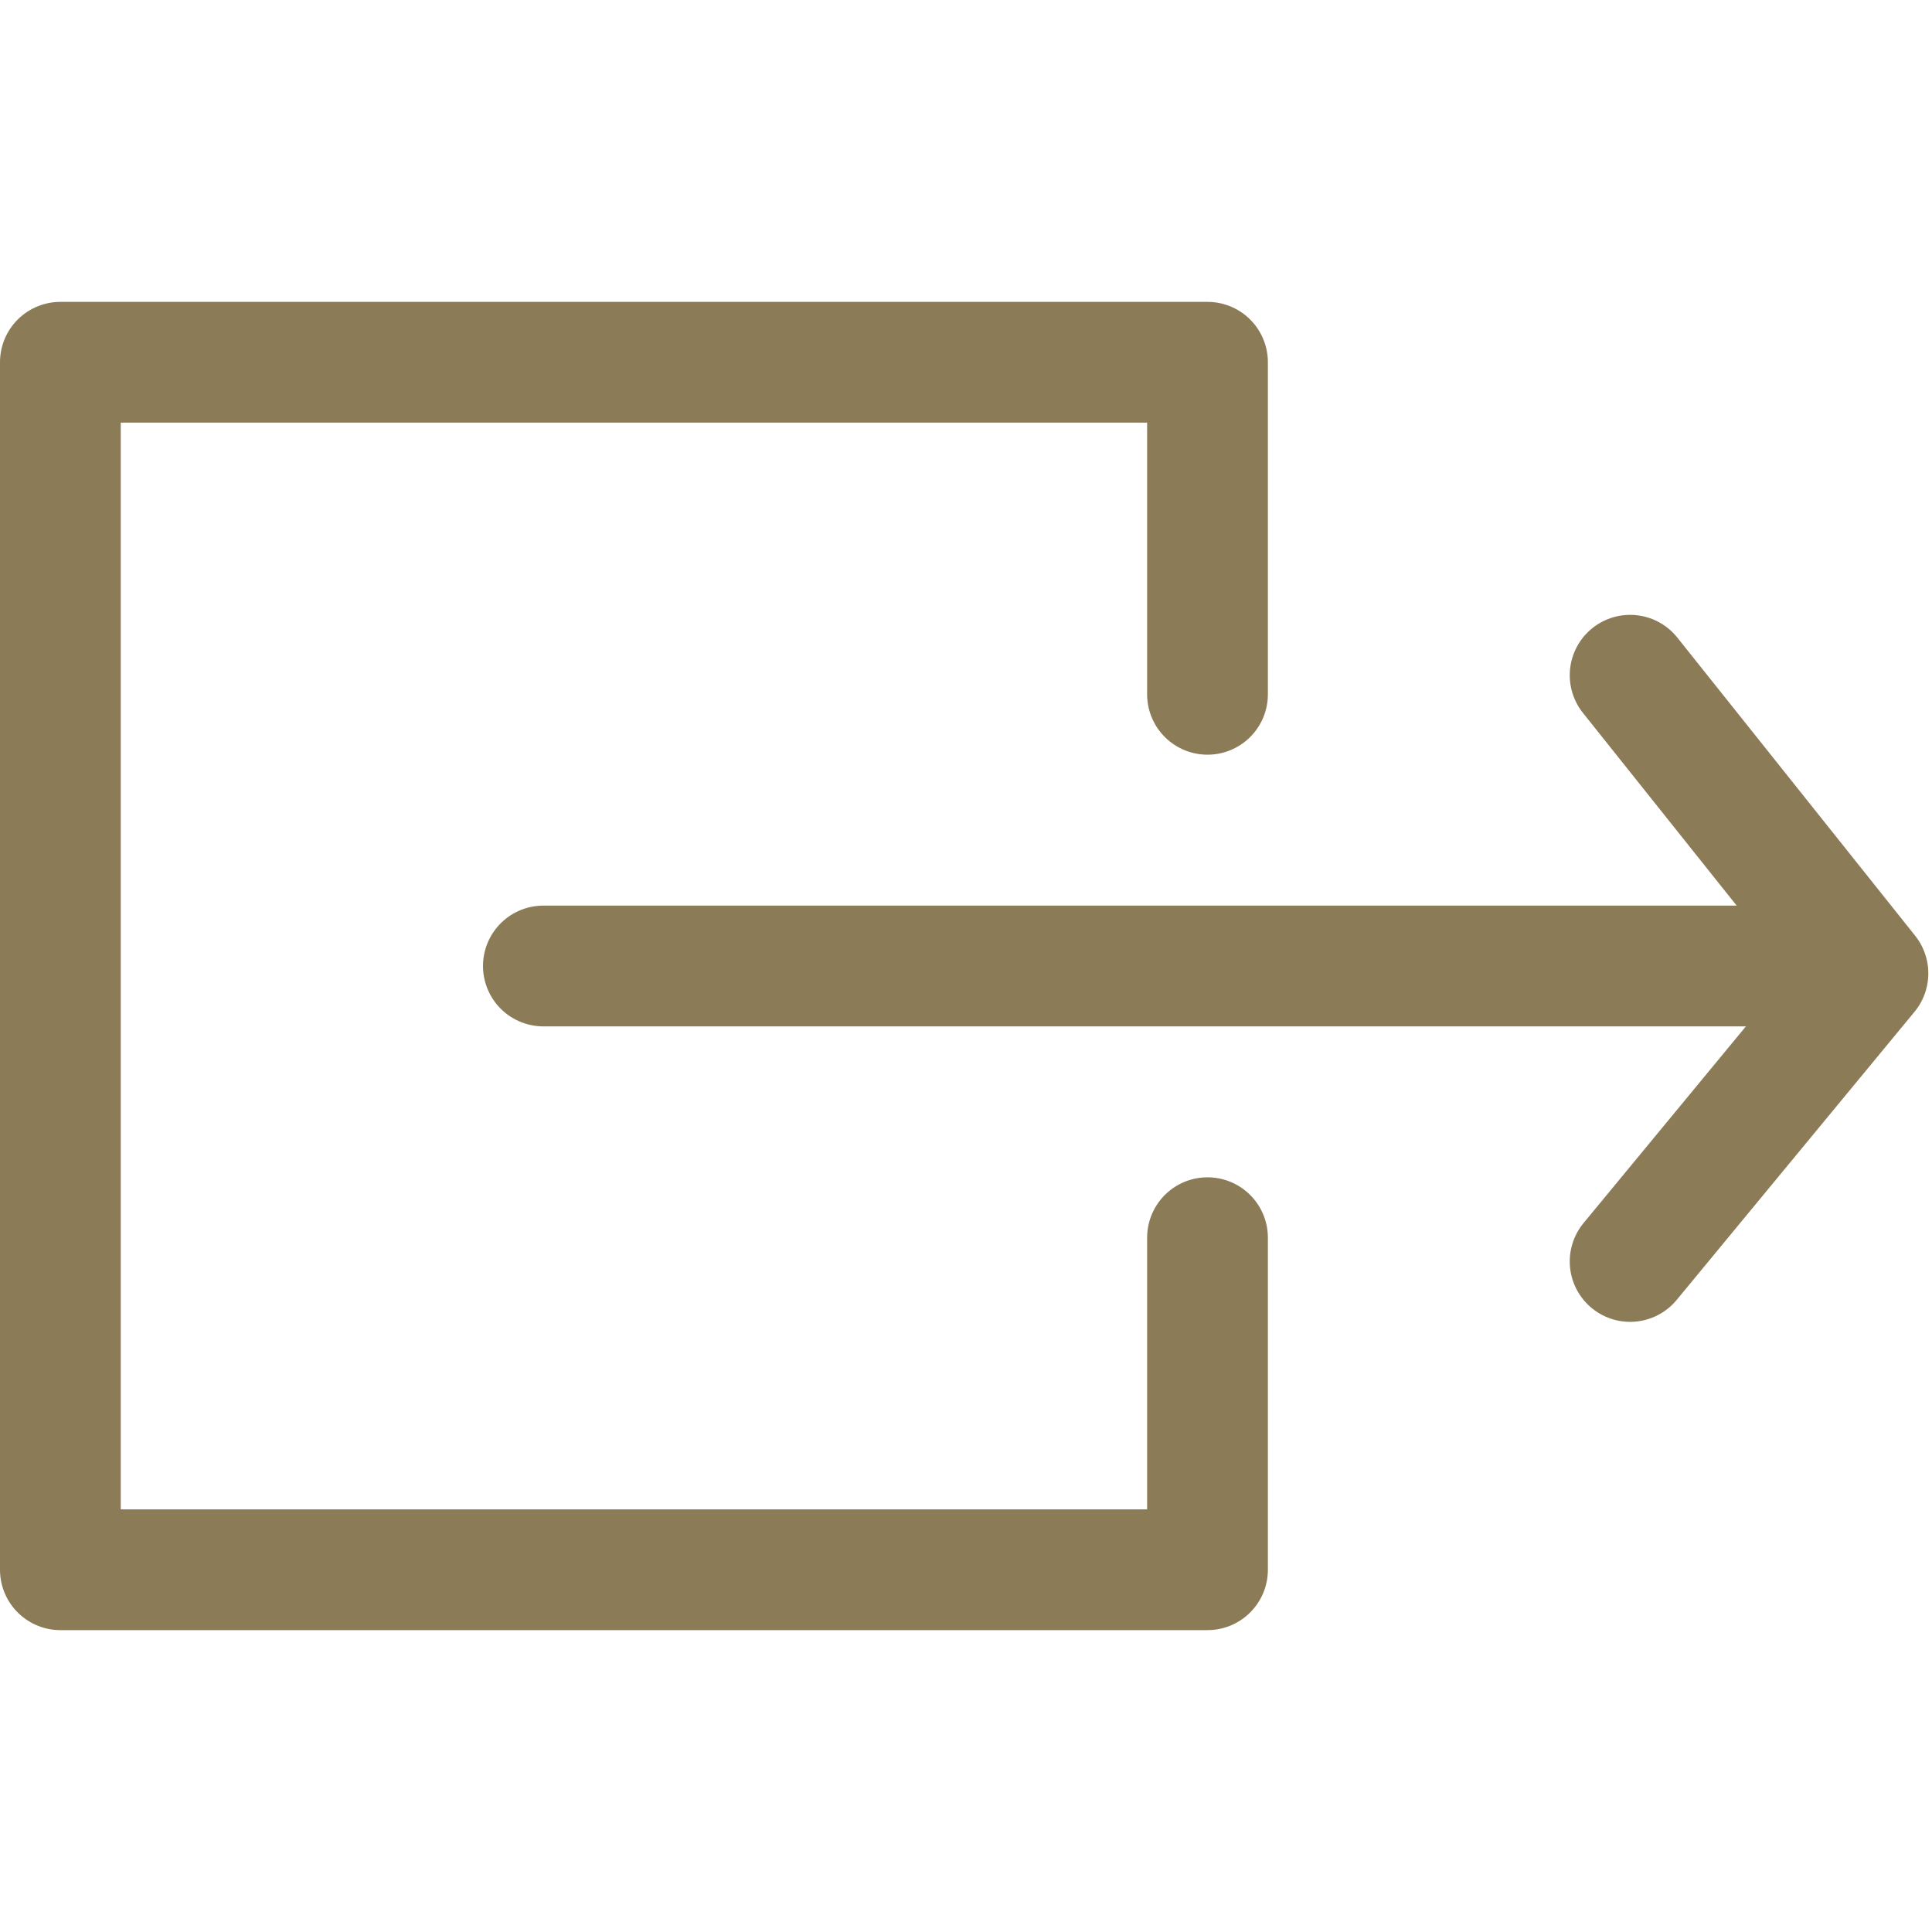 <?xml version="1.0" encoding="UTF-8"?>
<svg width="32px" height="32px" viewBox="0 0 32 32" version="1.1" xmlns="http://www.w3.org/2000/svg" xmlns:xlink="http://www.w3.org/1999/xlink">
    <!-- Generator: Sketch 50 (54983) - http://www.bohemiancoding.com/sketch -->
    <title>Icon-Export</title>
    <desc>Created with Sketch.</desc>
    <defs></defs>
    <g id="Icon-Export" stroke="none" stroke-width="1" fill="none" fill-rule="evenodd" stroke-linecap="round" stroke-linejoin="round">
        <g transform="translate(1, 6)" stroke="#8b7b57" stroke-width="2">
            <path d="M19,5.5 C19,2.781 19,0.947 19,0 L0,0 L0,20 L19,20 L19,14.5" id="Path-2"></path>
            <path d="M8,10 L28.068,10" id="Path-3"></path>
            <polyline id="Path-4" points="26 5.184 29.939 10.122 26 14.894"></polyline>
        </g>
    </g>
</svg>